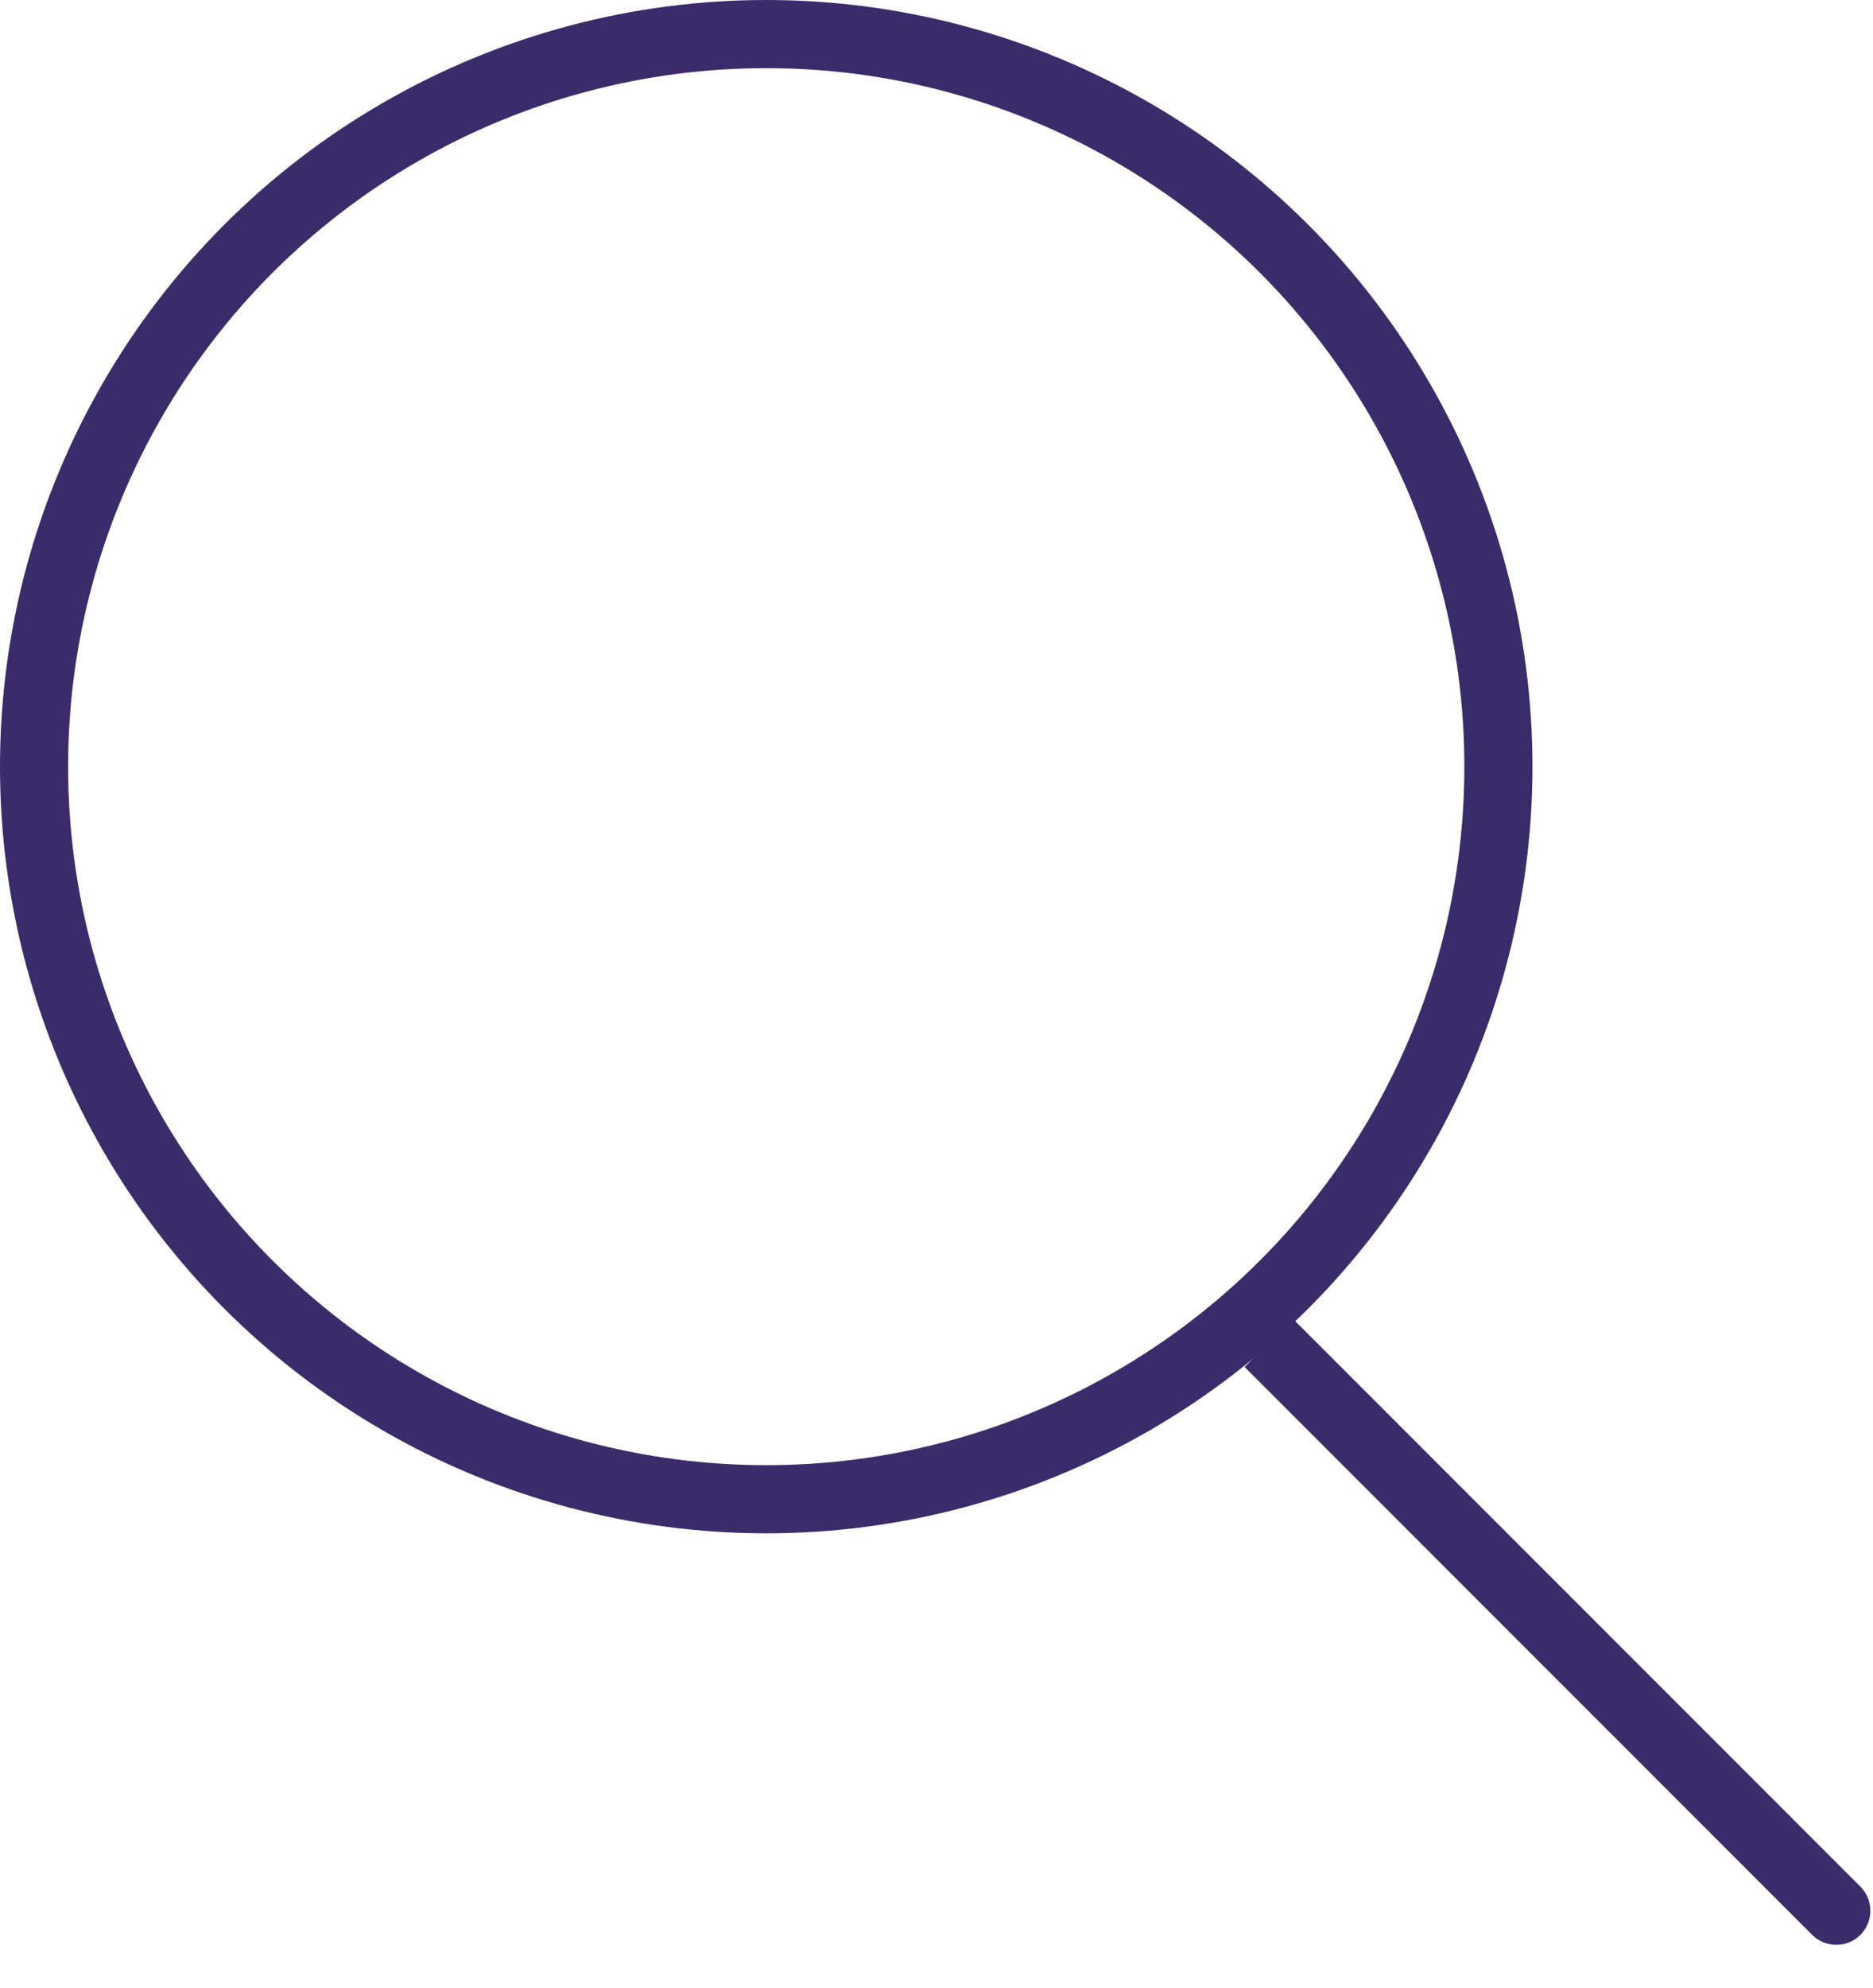 <svg width="33" height="35" viewBox="0 0 33 35" fill="none" xmlns="http://www.w3.org/2000/svg">
<g id="Group 3">
<circle id="Ellipse 42" cx="13.5" cy="13.5" r="12.9" stroke="#3A2B6A" stroke-width="1.2"/>
<path id="Line 189" d="M31.929 34.071C32.164 34.305 32.544 34.305 32.778 34.071C33.012 33.836 33.012 33.456 32.778 33.222L31.929 34.071ZM21.929 24.071L31.929 34.071L32.778 33.222L22.778 23.222L21.929 24.071Z" fill="#3A2B6A"/>
</g>
</svg>
